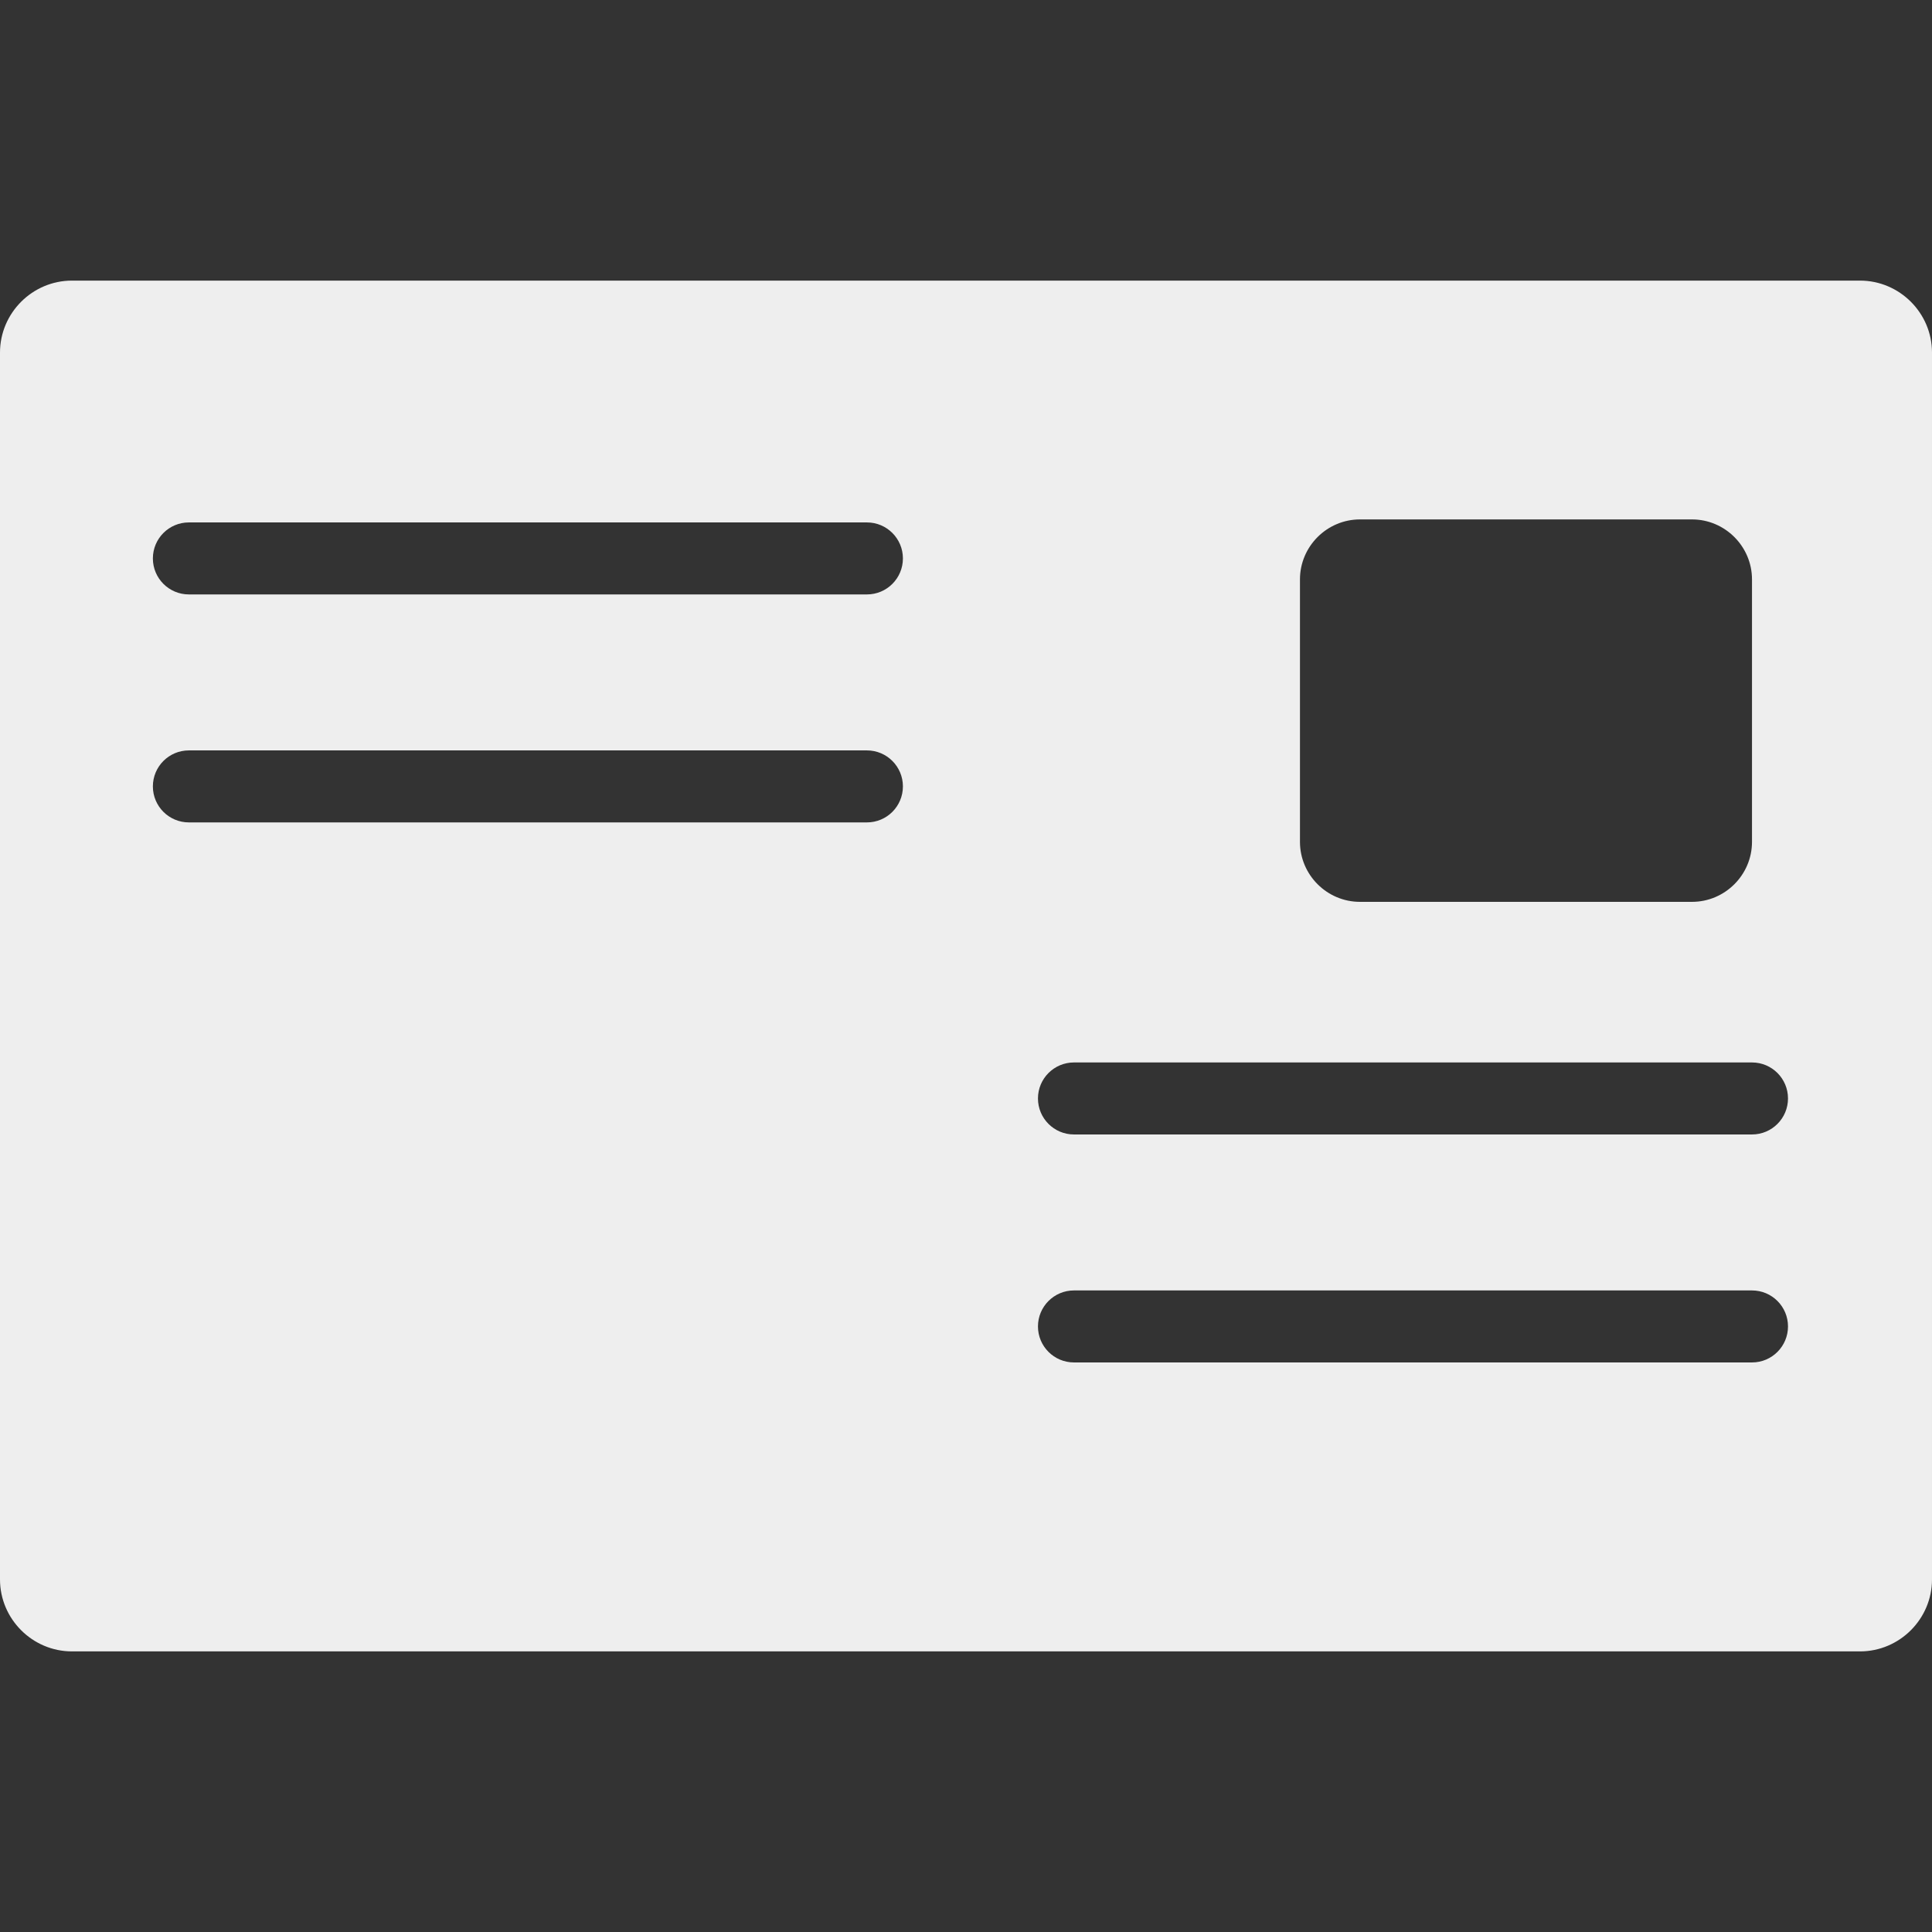 <?xml version="1.0" encoding="iso-8859-1"?>
<!-- Generator: Adobe Illustrator 18.1.1, SVG Export Plug-In . SVG Version: 6.00 Build 0)  -->
<svg version="1.1" id="Capa_1" xmlns="http://www.w3.org/2000/svg" xmlns:xlink="http://www.w3.org/1999/xlink" x="0px" y="0px"
	 viewBox="0 0 400.523 400.523" fill="#eee" style="enable-background:new 0 0 400.523 400.523;" xml:space="preserve">
<rect x="0" y="0" width="400.523" height="400.523" fill="#333333" stroke="none"/>
<g>
	<g id="Layer_5_91_">
		<path d="M385.596,58.172H14.926C6.717,58.172,0,64.888,0,73.097v254.328c0,8.21,6.717,14.926,14.926,14.926h370.671
			c8.21,0,14.926-6.716,14.926-14.926V73.097C400.523,64.887,393.806,58.172,385.596,58.172z M269.495,120.12
			c0-6.841,5.598-12.439,12.439-12.439h68.834c6.842,0,12.439,5.599,12.439,12.439v54.405c0,6.84-5.597,12.438-12.439,12.438
			h-68.834c-6.841,0-12.439-5.599-12.439-12.438L269.495,120.12L269.495,120.12z M179.72,170.493H39.156
			c-4.122,0-7.463-3.341-7.463-7.463c0-4.121,3.341-7.464,7.463-7.464H179.72c4.122,0,7.463,3.343,7.463,7.464
			C187.183,167.152,183.842,170.493,179.72,170.493z M179.72,123.231H39.156c-4.122,0-7.463-3.342-7.463-7.463
			s3.341-7.464,7.463-7.464H179.72c4.122,0,7.463,3.343,7.463,7.464C187.183,119.89,183.842,123.231,179.72,123.231z
			 M363.207,282.448H222.643c-4.122,0-7.463-3.343-7.463-7.464s3.341-7.463,7.463-7.463h140.564c4.122,0,7.463,3.342,7.463,7.463
			C370.67,279.104,367.329,282.448,363.207,282.448z M363.207,235.186H222.643c-4.122,0-7.463-3.343-7.463-7.464
			c0-4.122,3.341-7.464,7.463-7.464h140.564c4.122,0,7.463,3.342,7.463,7.464C370.67,231.842,367.329,235.186,363.207,235.186z"/>
	</g>
</g>
<g>
</g>
<g>
</g>
<g>
</g>
<g>
</g>
<g>
</g>
<g>
</g>
<g>
</g>
<g>
</g>
<g>
</g>
<g>
</g>
<g>
</g>
<g>
</g>
<g>
</g>
<g>
</g>
<g>
</g>
</svg>
